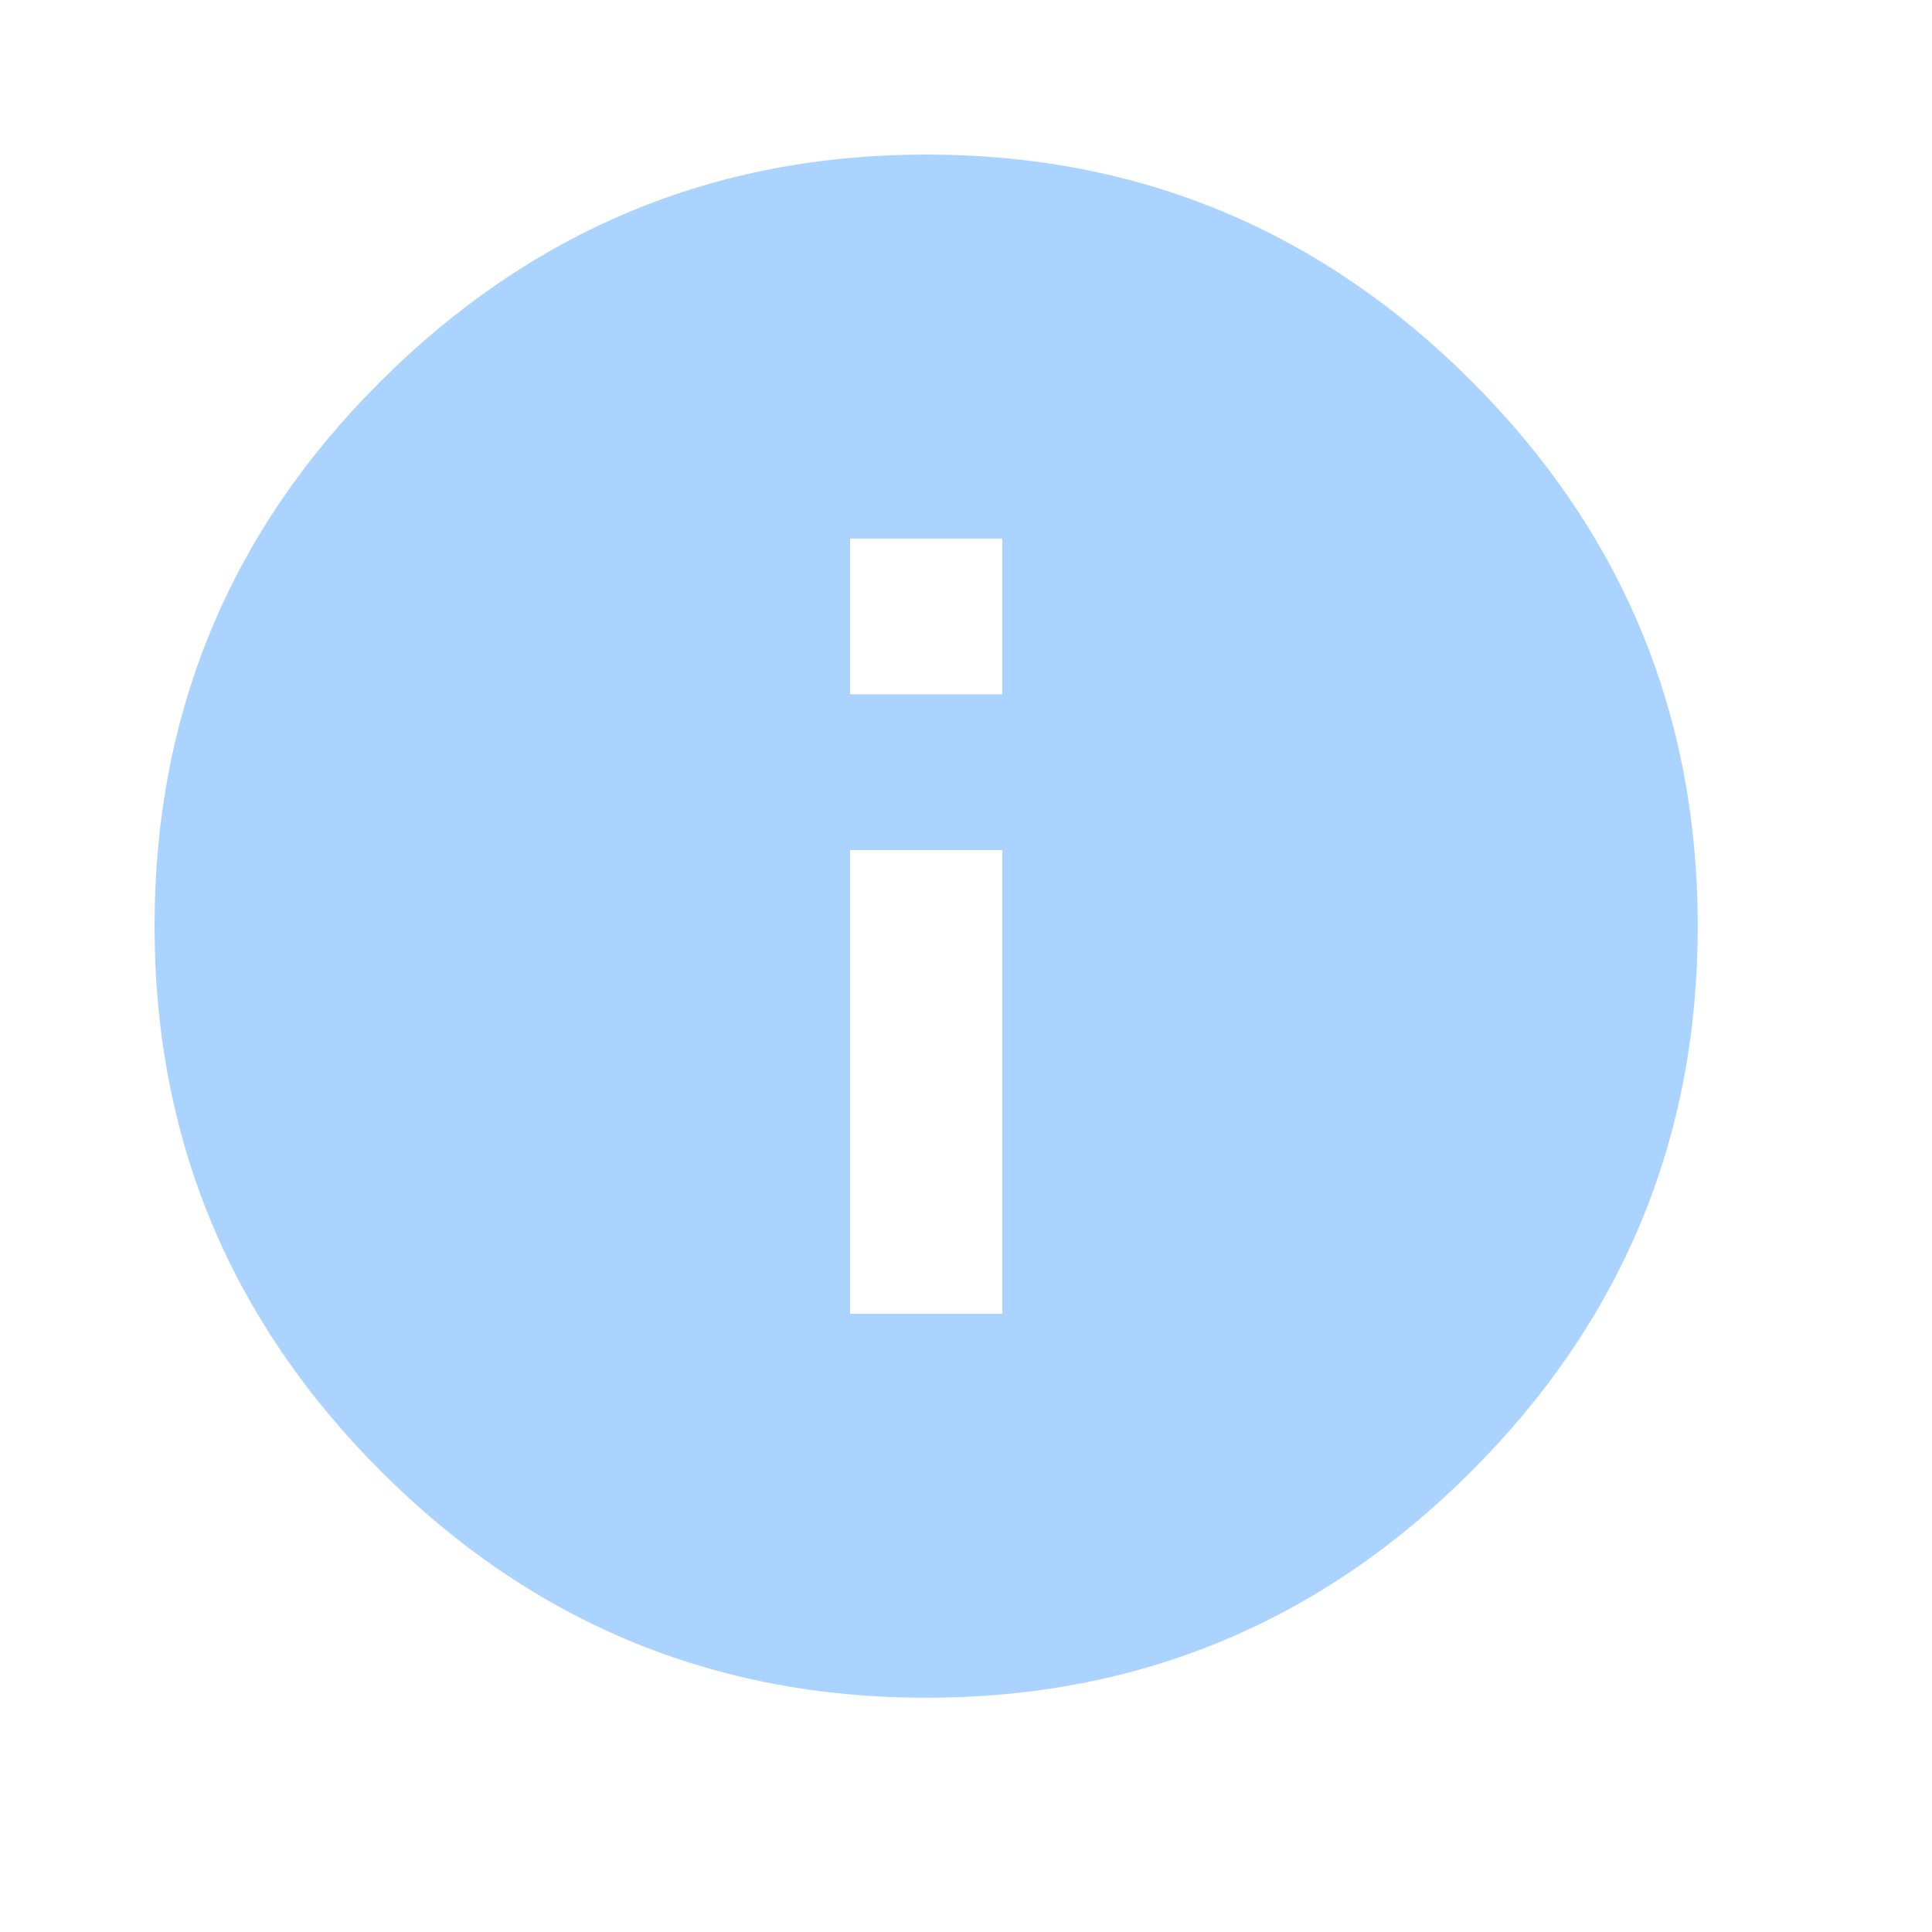 <?xml version="1.0" encoding="UTF-8"?>
<svg width="25px" height="25px" viewBox="0 0 25 25" version="1.1" xmlns="http://www.w3.org/2000/svg" xmlns:xlink="http://www.w3.org/1999/xlink">
    <defs>
        <path d="M12.969,8.984 L12.969,6.969 L11,6.969 L11,8.984 L12.969,8.984 Z M12.969,17 L12.969,11 L11,11 L11,17 L12.969,17 Z M4.906,4.953 C6.875,2.984 9.234,2 11.984,2 C14.734,2 17.086,2.977 19.039,4.93 C20.992,6.883 21.969,9.234 21.969,11.984 C21.969,14.734 20.992,17.086 19.039,19.039 C17.086,20.992 14.734,21.969 11.984,21.969 C9.234,21.969 6.883,20.992 4.93,19.039 C2.977,17.086 2,14.734 2,11.984 C2,9.234 2.969,6.891 4.906,4.953 Z" id="info-circle-path"></path>
    </defs>
    <g id="Symbols" stroke="none" stroke-width="1" fill="none" fill-rule="evenodd">
        <g id="Icon/Close">
            <mask id="mask-2" fill="white">
                <use xlink:href="#info-circle-path"></use>
            </mask>
            <use id="close-icon" fill-opacity="0.9" fill="#A2CEFF" fill-rule="nonzero" xlink:href="#info-circle-path"></use>
        </g>
    </g>
</svg>